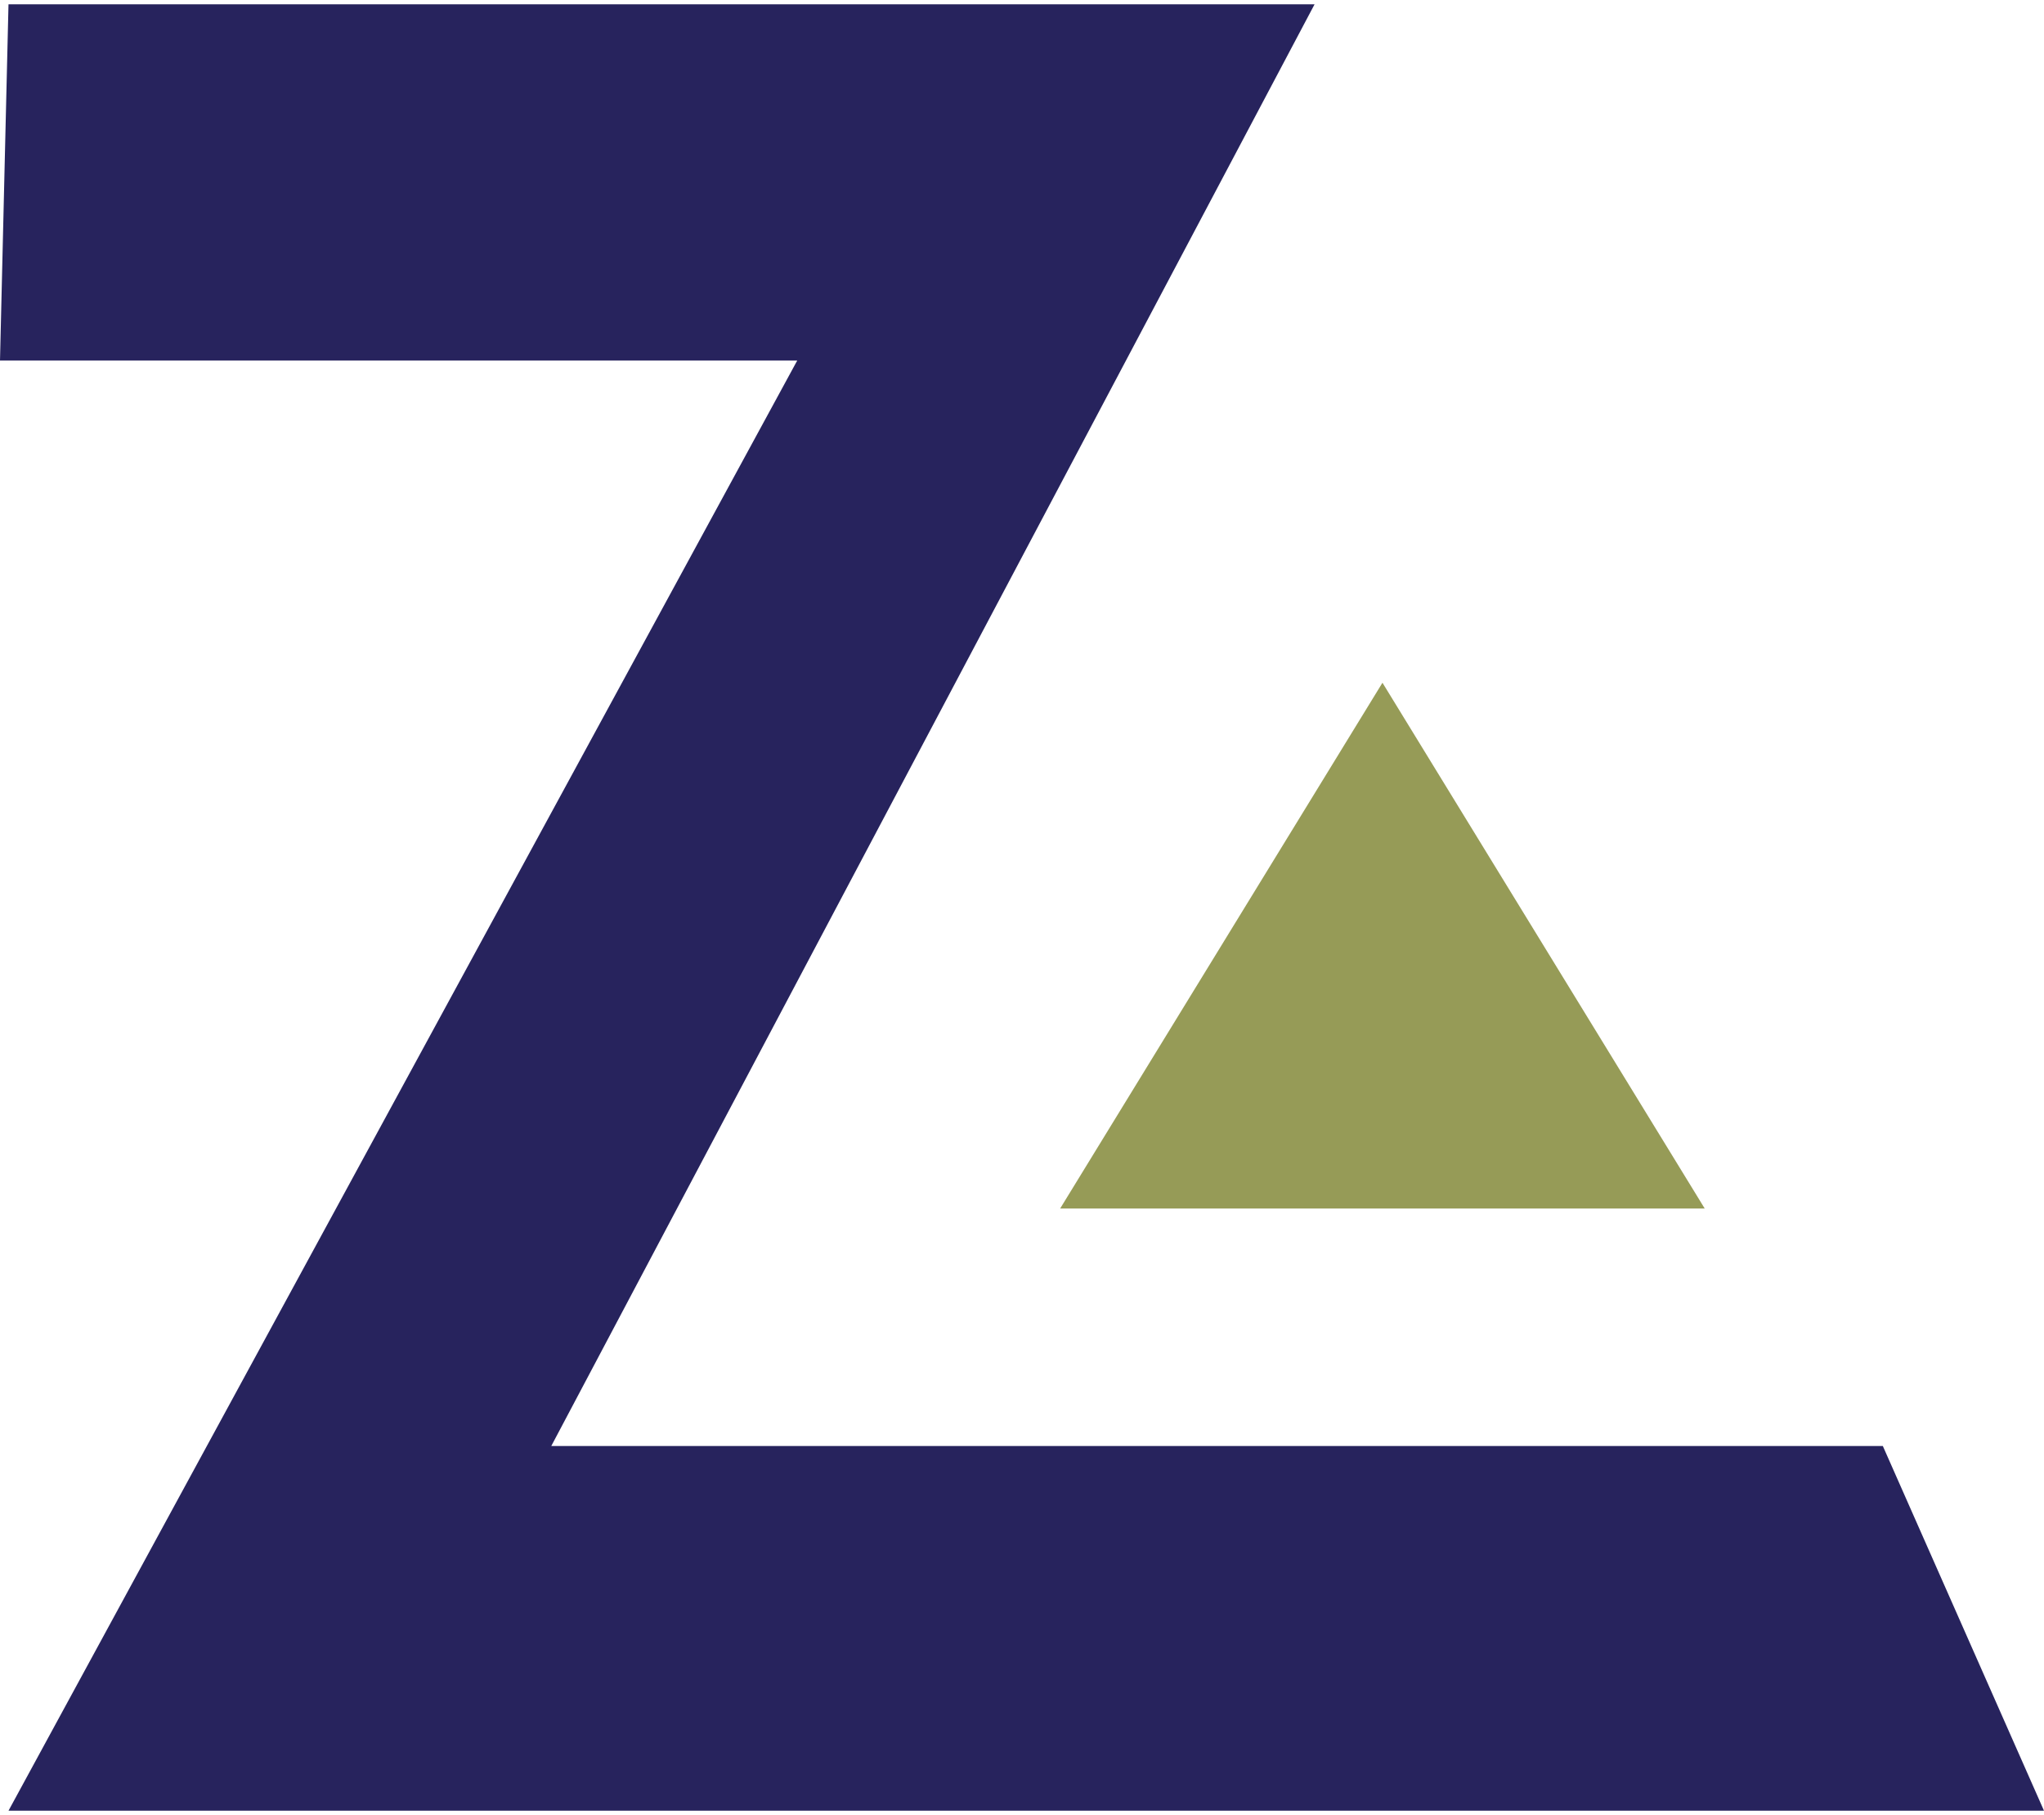 <svg height="2220" width="2500" xmlns="http://www.w3.org/2000/svg" viewBox="0 0.167 40.167 35.5"><path d="M.167.167h25.666l-15 28.333H37l3.167 7.167h-40l15.5-28.5H0z" fill="#27235d"/><path d="M20.833 23.833H33.5L27.167 13.5z" fill="#969b57"/></svg>